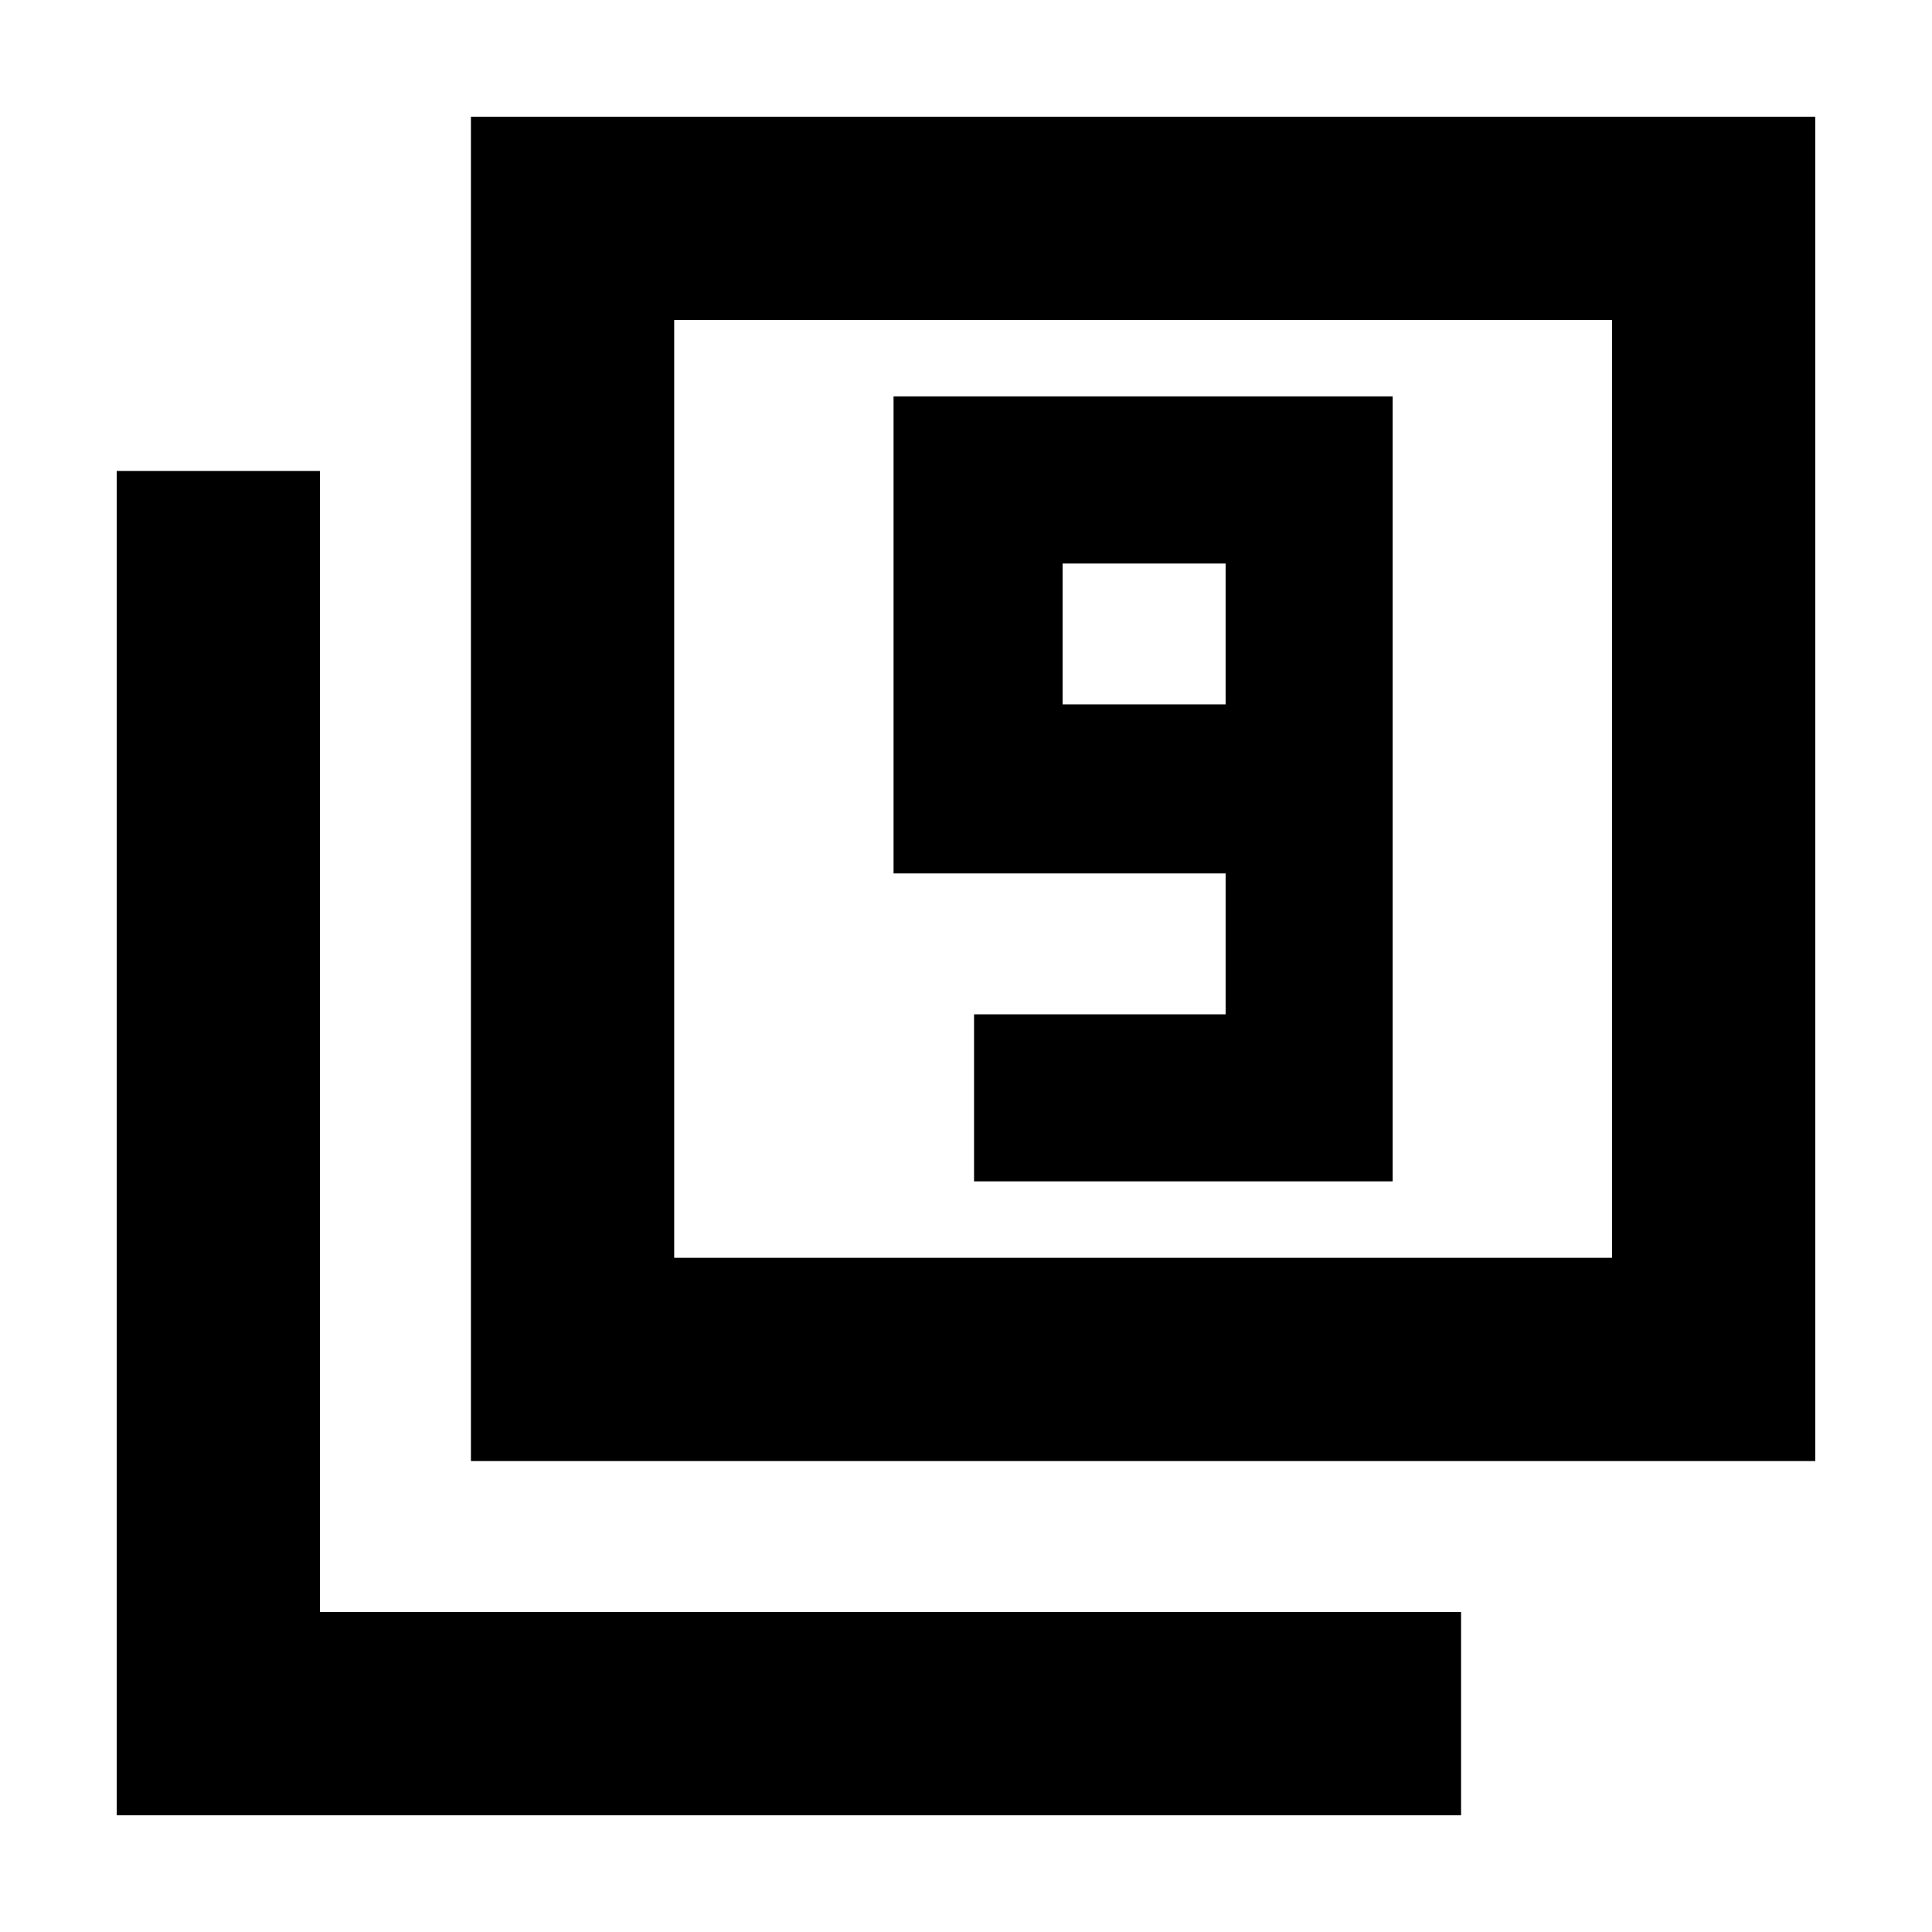 <svg xmlns="http://www.w3.org/2000/svg" height="24" width="24"><path d="M12.1 14.675h5.2v-9.75h-6.2v5.925h4.125v1.75H12.1Zm3.125-5.925H13.2V7h2.025Zm-9.375 9.4V1.45h16.7v16.7Zm2.525-2.525h11.65V3.975H8.375ZM1.45 22.55V5.85h2.525v14.175H18.15v2.525Zm6.925-6.925V3.975v11.65Z"/></svg>